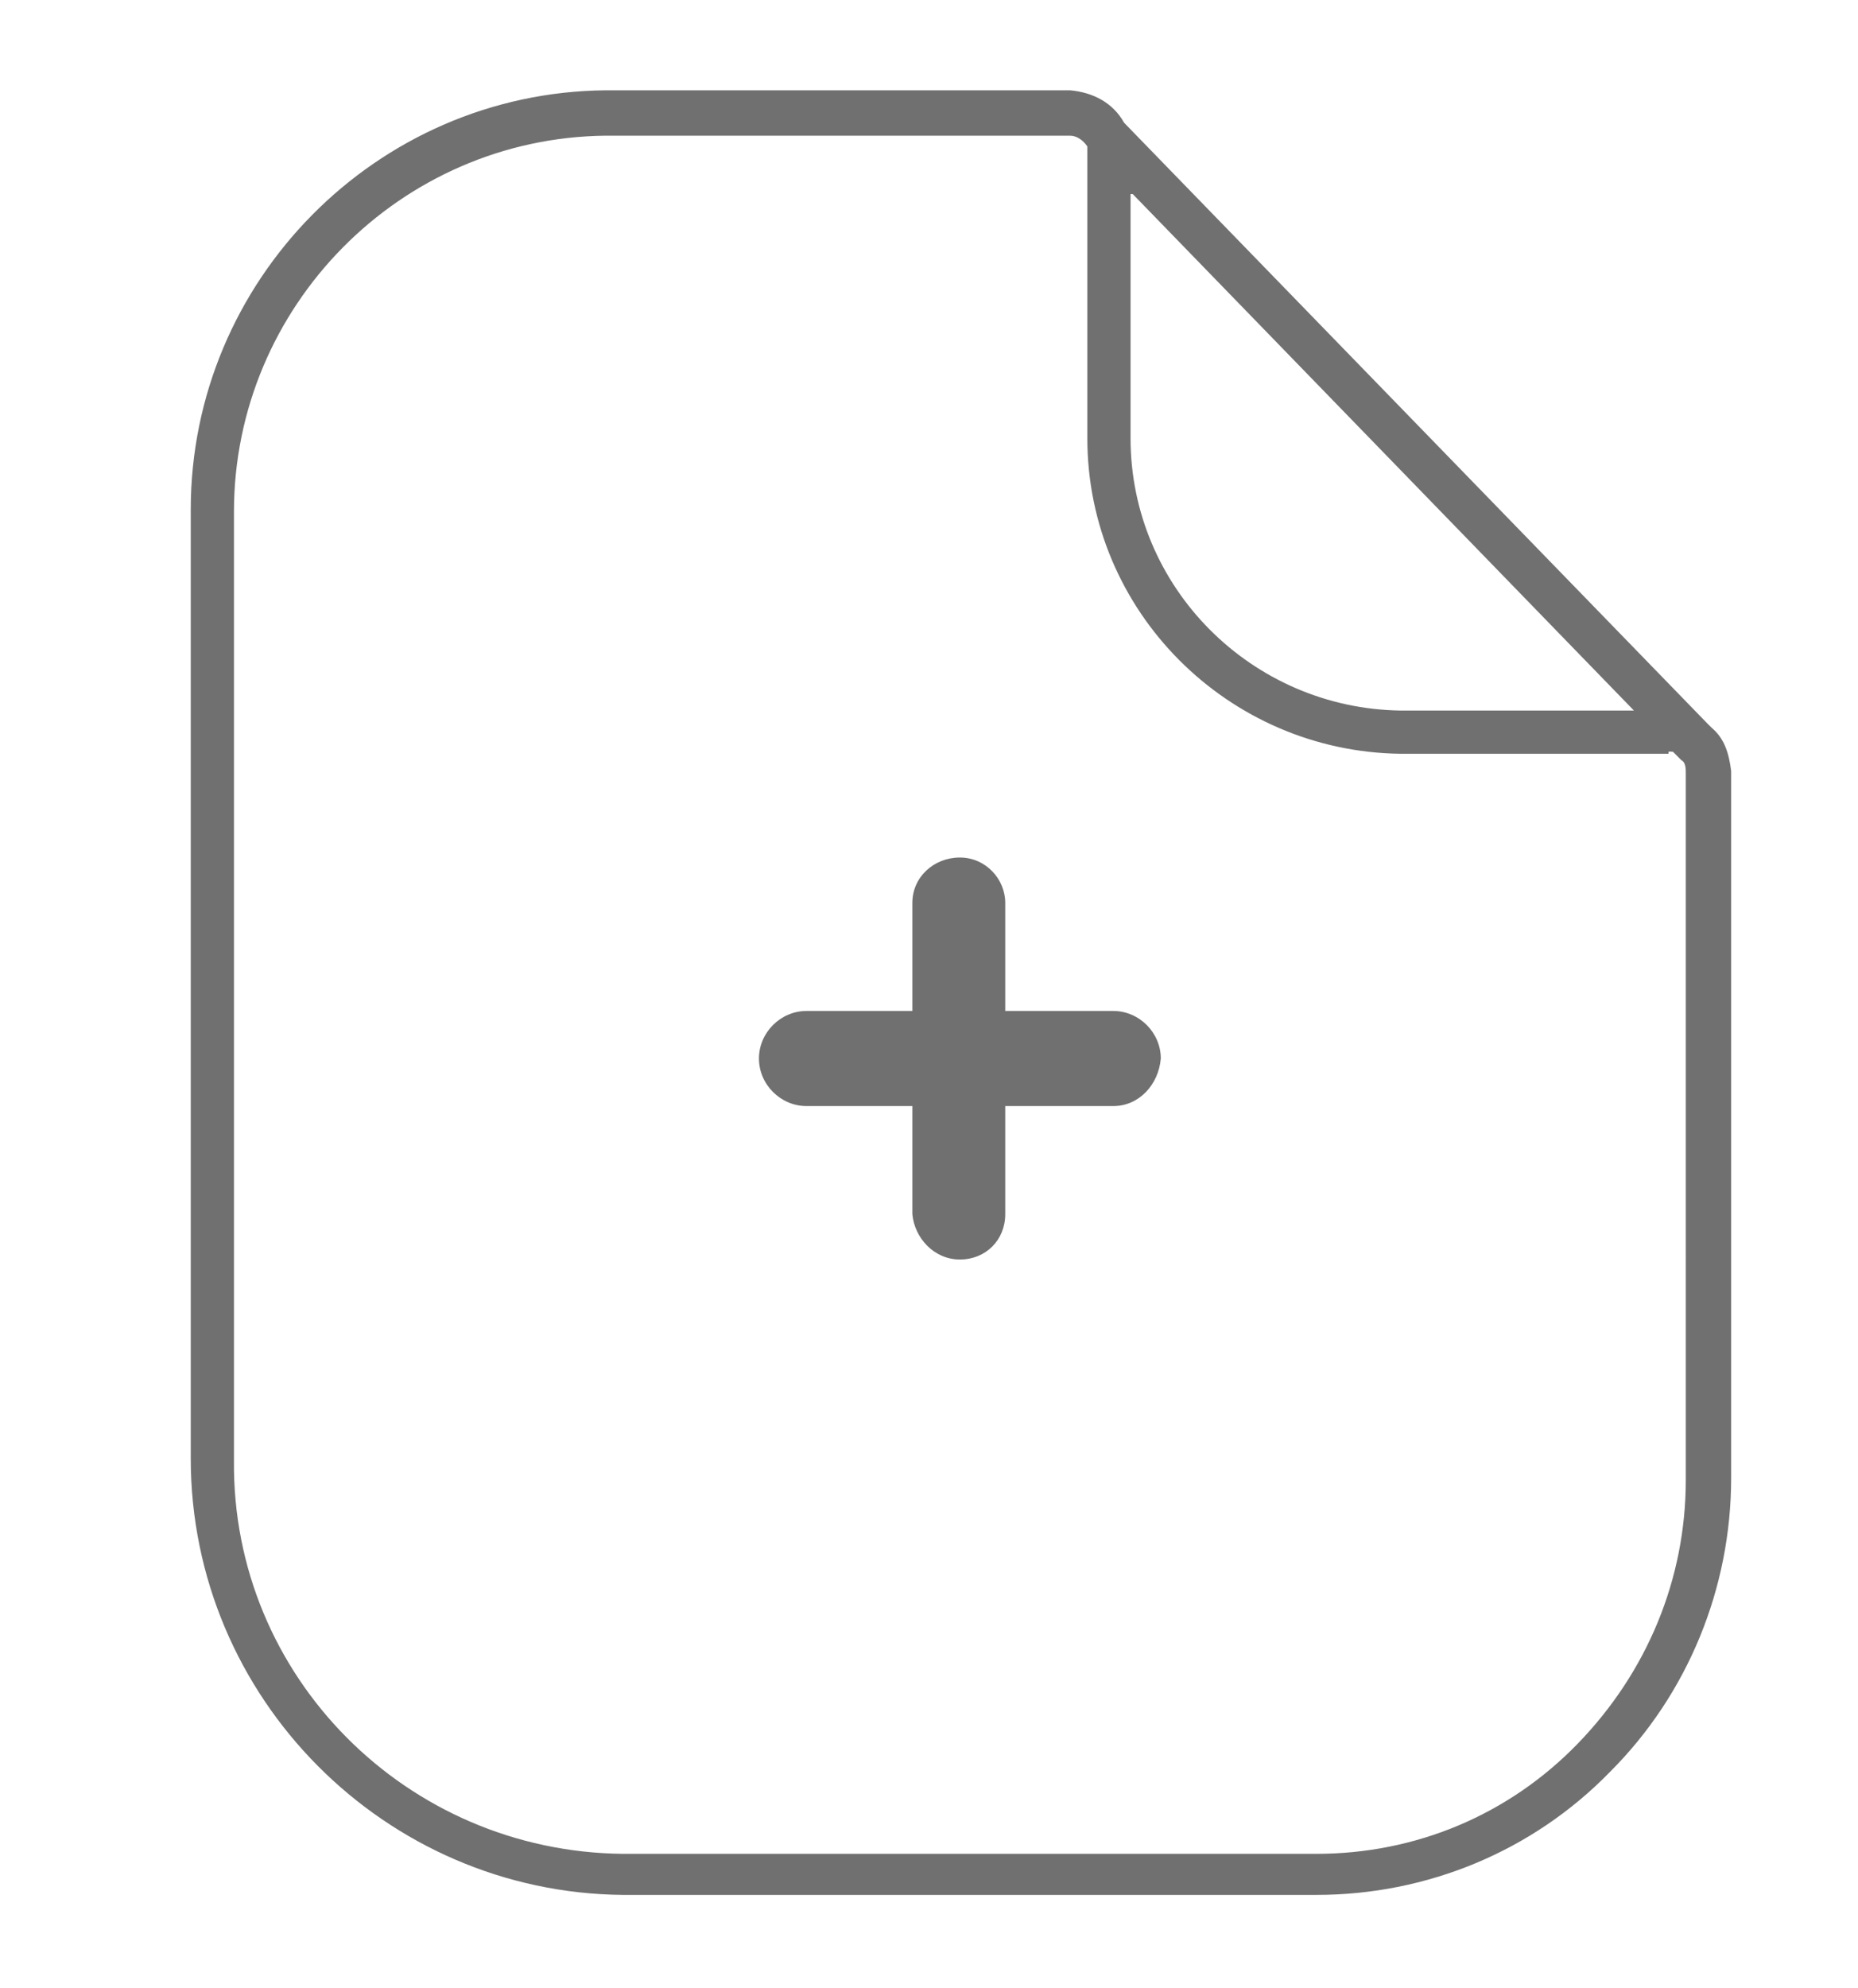 <?xml version="1.0" encoding="utf-8"?>
<!-- Generator: Adobe Illustrator 27.5.0, SVG Export Plug-In . SVG Version: 6.00 Build 0)  -->
<svg version="1.1" id="Layer_1" xmlns="http://www.w3.org/2000/svg" xmlns:xlink="http://www.w3.org/1999/xlink" x="0px" y="0px"
	 viewBox="0 0 86 92" style="enable-background:new 0 0 86 92;" xml:space="preserve">
<style type="text/css">
	.st0{fill:#FFFFFF;}
	.st1{fill:#707070;}
</style>
<path id="Group_451" transform="translate(-39.871 -224.522)" class="st1" d="M117.1,259v0.3c0.2,0,0.3,0,0.5,0.1L117.1,259z
	 M117.1,259v0.3c0.2,0,0.3,0,0.5,0.1L117.1,259z M119.1,258.2c0,0-0.1-0.1-0.2-0.2l0,0l-27-27.8c-0.5-0.9-1.4-1.4-2.5-1.5H67.9
	c-10.6,0.1-19.2,8.8-19.2,19.4V292c0,11.1,9,20.1,20,20.2h32.1c5.1,0,10-2,13.6-5.7c3.6-3.6,5.6-8.5,5.6-13.6v-32.7
	C119.9,259.4,119.7,258.7,119.1,258.2z M92.3,233.5l23.2,23.9c-0.5,0-0.9,0-1.3,0c-0.8,0-1.5,0-2.1,0c-0.8,0-1.7,0-2.8,0
	c-1.3,0-2.8,0-4.6,0c-6.9-0.1-12.5-5.7-12.5-12.6V233.5z M117.9,293c0,4.6-1.8,8.9-5,12.2c-3.2,3.3-7.5,5.1-12.1,5.1H68.7
	c-10-0.1-18.1-8.2-18-18.2v-43.9c0-9.5,7.7-17.3,17.2-17.4h21.5c0.3,0,0.6,0.2,0.8,0.5c0,0,0,0.1,0,0.1c0,0.1,0,0.2,0,0.3v13.1
	c0,8,6.5,14.5,14.5,14.6c1.7,0,3.2,0,4.6,0c1,0,2,0,2.8,0c0.6,0,1.3,0,2.1,0c1,0,2,0,2.9,0v-1l0,0.7l0.5,0.5l0.1,0.1c0,0,0,0,0,0
	c0.2,0.1,0.2,0.4,0.2,0.6V293z M90.2,231.4L90.2,231.4L90.2,231.4C90.2,231.3,90.2,231.3,90.2,231.4z M117.1,259L117.1,259l0-0.7
	L117.1,259z M91.4,275.7h-5v5c0,1.2-0.9,2.1-2.1,2.1c0,0,0,0,0,0c-1.2,0-2.1-1-2.2-2.1v-5h-4.9c-1.2,0-2.2-1-2.2-2.2
	c0-1.2,1-2.2,2.2-2.2h4.9v-5c0-1.2,1-2.1,2.2-2.1c1.2,0,2.1,1,2.1,2.1c0,0,0,0,0,0v5h5c1.2,0,2.2,1,2.2,2.2
	C93.5,274.7,92.6,275.7,91.4,275.7L91.4,275.7z"/>
</svg>
